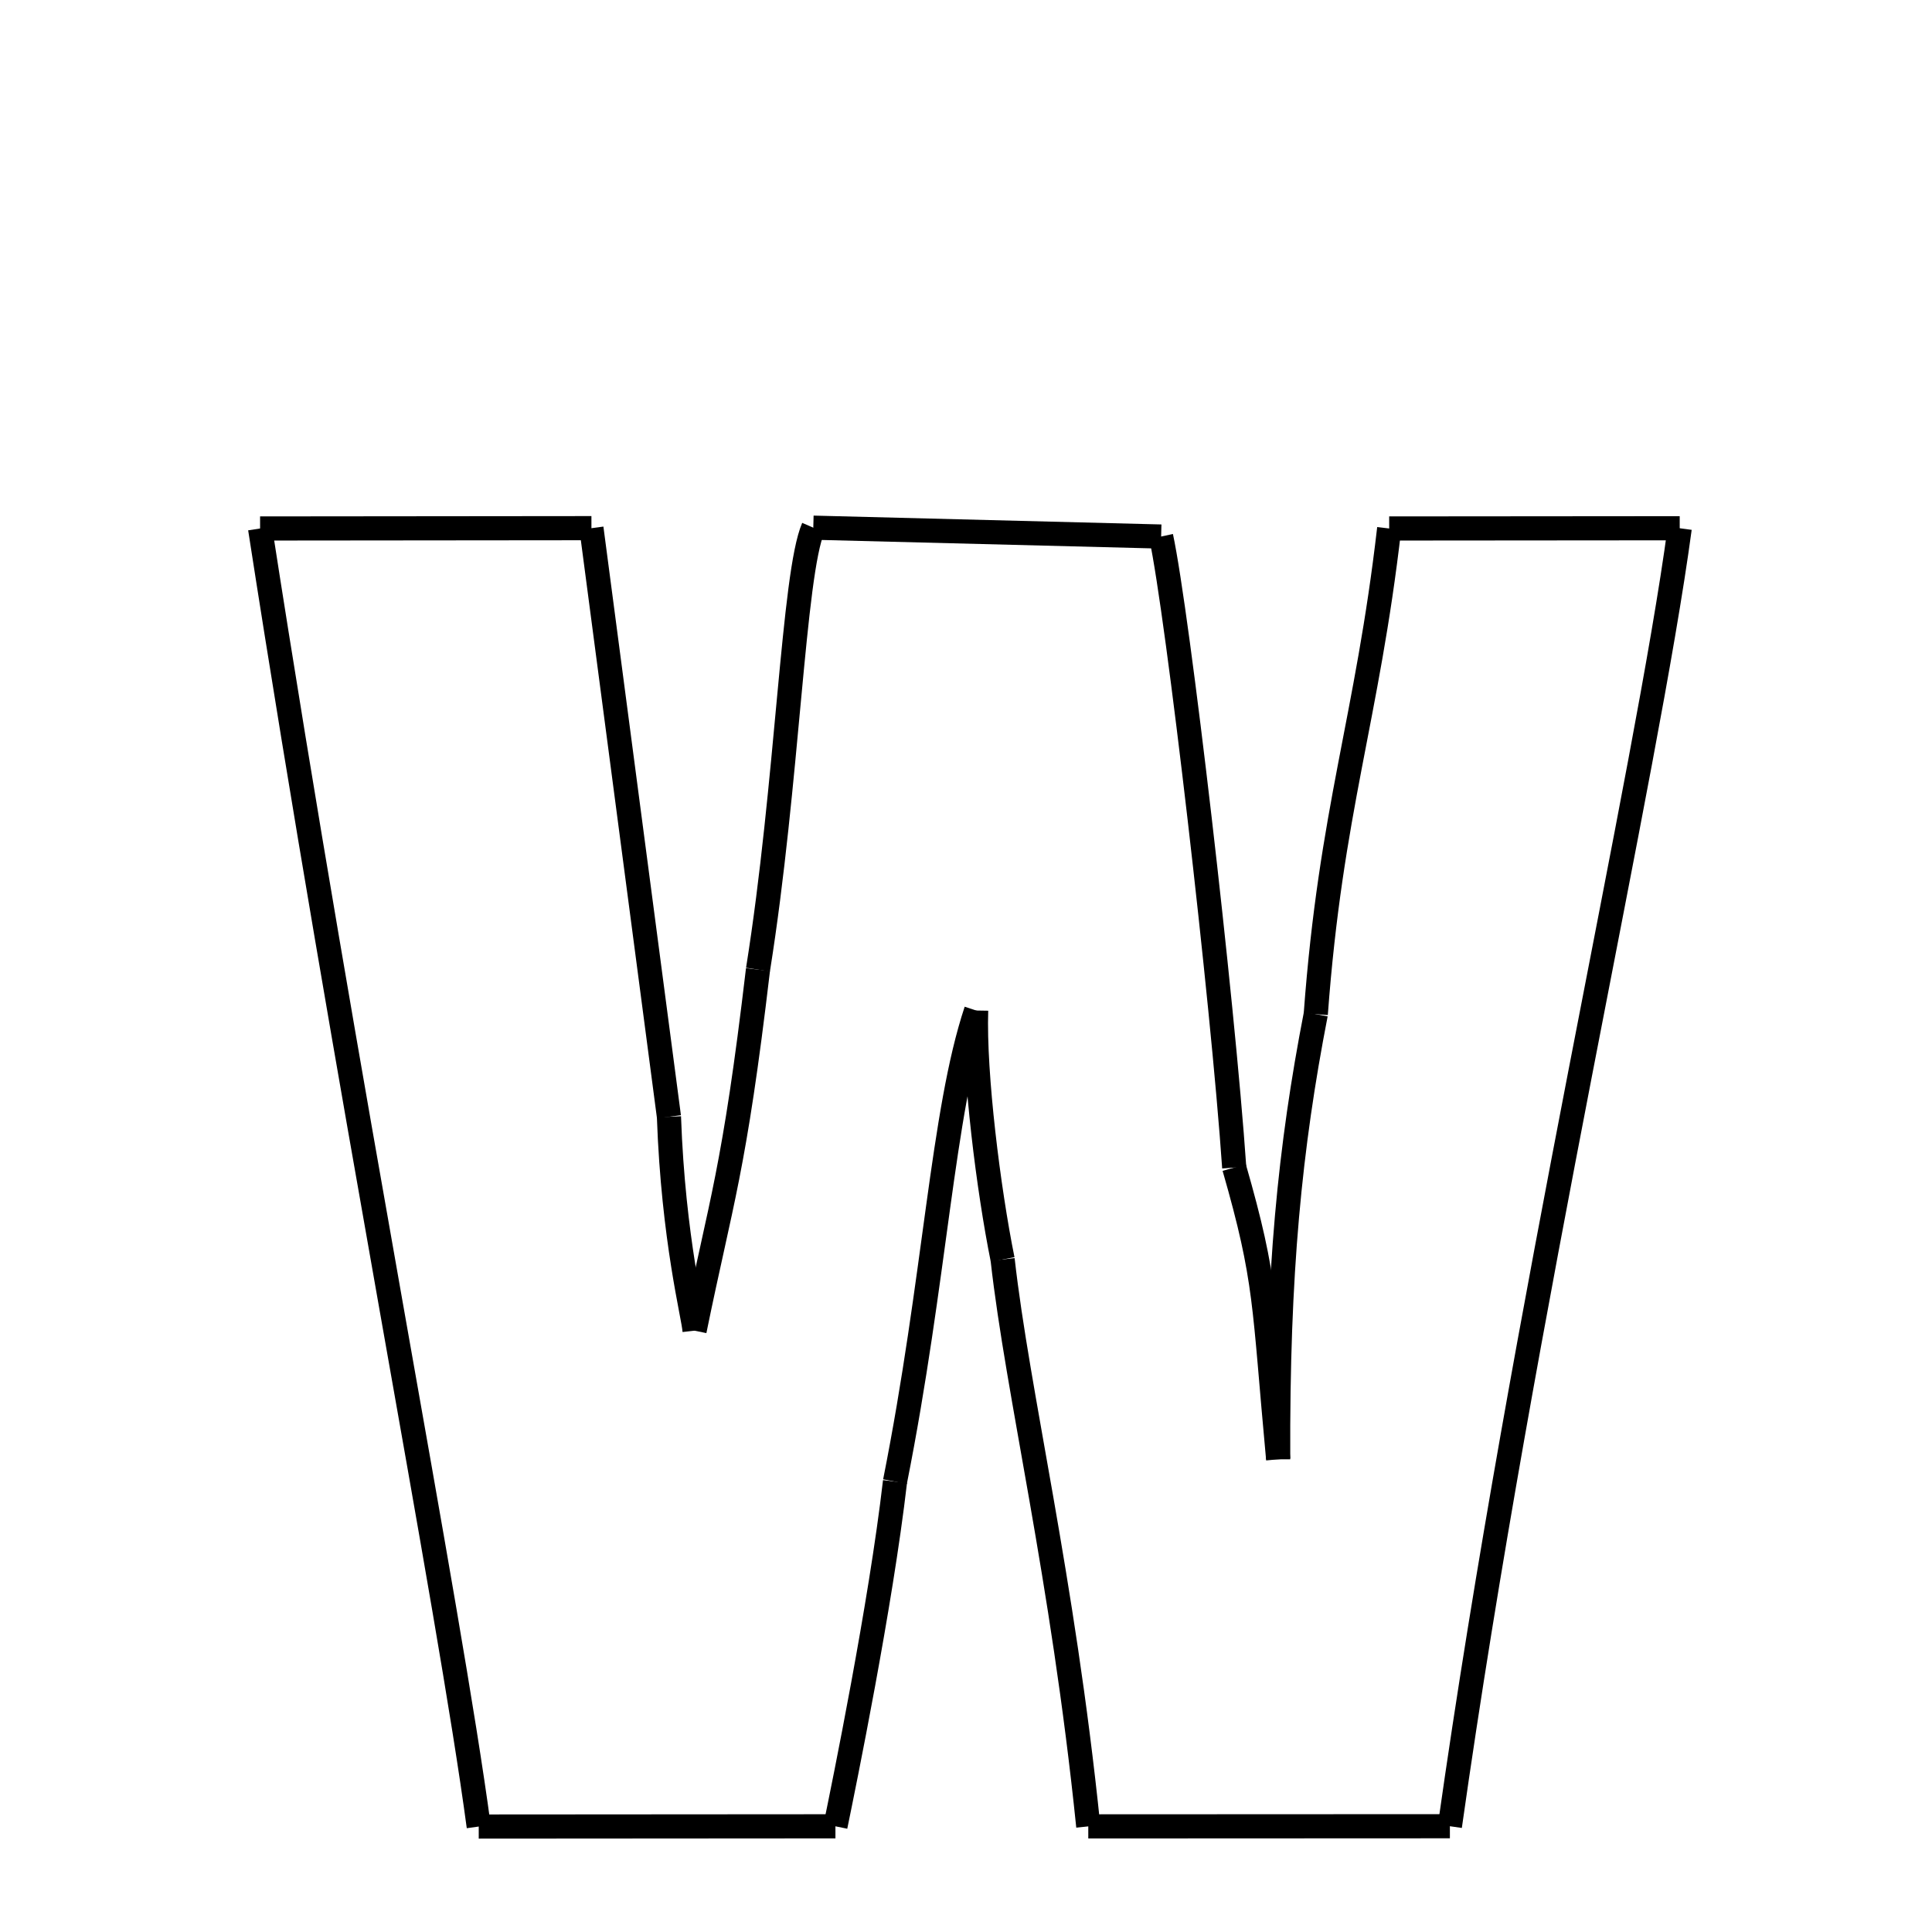 <svg xmlns="http://www.w3.org/2000/svg" xmlns:xlink="http://www.w3.org/1999/xlink" width="50px" height="50px" viewBox="0 0 24 24">
<style type="text/css">
.pen {
	stroke-dashoffset: 0;
	animation-duration: 5s;
	animation-iteration-count: 1000;
	animation-timing-function: ease;
}
.path00 {
		stroke-dasharray: 8;
		animation-name: dash00 
}
@keyframes dash00 {
	0.0% {
		stroke-dashoffset: 8;
	}
	3.5% {
		stroke-dashoffset: 0;
	}
}
.path01 {
		stroke-dasharray: 14;
		animation-name: dash01 
}
@keyframes dash01 {
	0%, 3.5% {
		stroke-dashoffset: 14;
	}
	9.771% {
		stroke-dashoffset: 0;
	}
}
.path02 {
		stroke-dasharray: 5;
		animation-name: dash02 
}
@keyframes dash02 {
	0%, 9.771% {
		stroke-dashoffset: 5;
	}
	12.048% {
		stroke-dashoffset: 0;
	}
}
.path03 {
		stroke-dasharray: 9;
		animation-name: dash03 
}
@keyframes dash03 {
	0%, 12.048% {
		stroke-dashoffset: 9;
	}
	15.923% {
		stroke-dashoffset: 0;
	}
}
.path04 {
		stroke-dasharray: 11;
		animation-name: dash04 
}
@keyframes dash04 {
	0%, 15.923% {
		stroke-dashoffset: 11;
	}
	20.632% {
		stroke-dashoffset: 0;
	}
}
.path05 {
		stroke-dasharray: 8;
		animation-name: dash05 
}
@keyframes dash05 {
	0%, 20.632% {
		stroke-dashoffset: 8;
	}
	24.307% {
		stroke-dashoffset: 0;
	}
}
.path06 {
		stroke-dasharray: 15;
		animation-name: dash06 
}
@keyframes dash06 {
	0%, 24.307% {
		stroke-dashoffset: 15;
	}
	31.018% {
		stroke-dashoffset: 0;
	}
}
.path07 {
		stroke-dasharray: 7;
		animation-name: dash07 
}
@keyframes dash07 {
	0%, 31.018% {
		stroke-dashoffset: 7;
	}
	34.142% {
		stroke-dashoffset: 0;
	}
}
.path08 {
		stroke-dasharray: 11;
		animation-name: dash08 
}
@keyframes dash08 {
	0%, 34.142% {
		stroke-dashoffset: 11;
	}
	38.869% {
		stroke-dashoffset: 0;
	}
}
.path09 {
		stroke-dasharray: 12;
		animation-name: dash09 
}
@keyframes dash09 {
	0%, 38.869% {
		stroke-dashoffset: 12;
	}
	44.06% {
		stroke-dashoffset: 0;
	}
}
.path10 {
		stroke-dasharray: 7;
		animation-name: dash10 
}
@keyframes dash10 {
	0%, 44.06% {
		stroke-dashoffset: 7;
	}
	47.129% {
		stroke-dashoffset: 0;
	}
}
.path11 {
		stroke-dasharray: 32;
		animation-name: dash11 
}
@keyframes dash11 {
	0%, 47.129% {
		stroke-dashoffset: 32;
	}
	61.054% {
		stroke-dashoffset: 0;
	}
}
.path12 {
		stroke-dasharray: 8;
		animation-name: dash12 
}
@keyframes dash12 {
	0%, 61.054% {
		stroke-dashoffset: 8;
	}
	64.873% {
		stroke-dashoffset: 0;
	}
}
.path13 {
		stroke-dasharray: 14;
		animation-name: dash13 
}
@keyframes dash13 {
	0%, 64.873% {
		stroke-dashoffset: 14;
	}
	70.93% {
		stroke-dashoffset: 0;
	}
}
.path14 {
		stroke-dasharray: 6;
		animation-name: dash14 
}
@keyframes dash14 {
	0%, 70.93% {
		stroke-dashoffset: 6;
	}
	73.579% {
		stroke-dashoffset: 0;
	}
}
.path15 {
		stroke-dasharray: 11;
		animation-name: dash15 
}
@keyframes dash15 {
	0%, 73.579% {
		stroke-dashoffset: 11;
	}
	78.632% {
		stroke-dashoffset: 0;
	}
}
.path16 {
		stroke-dasharray: 8;
		animation-name: dash16 
}
@keyframes dash16 {
	0%, 78.632% {
		stroke-dashoffset: 8;
	}
	82.328% {
		stroke-dashoffset: 0;
	}
}
.path17 {
		stroke-dasharray: 8;
		animation-name: dash17 
}
@keyframes dash17 {
	0%, 82.328% {
		stroke-dashoffset: 8;
	}
	86.096% {
		stroke-dashoffset: 0;
	}
}
.path18 {
		stroke-dasharray: 32;
		animation-name: dash18 
}
@keyframes dash18 {
	0%, 86.096% {
		stroke-dashoffset: 32;
	}
	100% {
		stroke-dashoffset: 0;
	}
}
</style>
<path class="pen path00" d="M 3.231 6.565 L 7.347 6.561 " fill="none" stroke="black" stroke-width="0.3"></path>
<path class="pen path01" d="M 7.347 6.561 L 8.31 13.873 " fill="none" stroke="black" stroke-width="0.3"></path>
<path class="pen path02" d="M 8.31 13.873 C 8.364 15.403 8.618 16.358 8.628 16.53 " fill="none" stroke="black" stroke-width="0.3"></path>
<path class="pen path03" d="M 8.628 16.53 C 8.958 14.914 9.12 14.557 9.416 12.045 " fill="none" stroke="black" stroke-width="0.3"></path>
<path class="pen path04" d="M 9.416 12.045 C 9.785 9.734 9.854 7.128 10.103 6.555 " fill="none" stroke="black" stroke-width="0.3"></path>
<path class="pen path05" d="M 10.103 6.555 L 14.424 6.665 " fill="none" stroke="black" stroke-width="0.3"></path>
<path class="pen path06" d="M 14.424 6.665 C 14.63 7.623 15.189 12.42 15.332 14.504 " fill="none" stroke="black" stroke-width="0.3"></path>
<path class="pen path07" d="M 15.332 14.504 C 15.739 15.919 15.697 16.183 15.878 18.128 " fill="none" stroke="black" stroke-width="0.3"></path>
<path class="pen path08" d="M 15.878 18.128 C 15.868 15.809 16.024 14.251 16.345 12.598 " fill="none" stroke="black" stroke-width="0.3"></path>
<path class="pen path09" d="M 16.345 12.598 C 16.532 10.059 16.983 8.941 17.257 6.565 " fill="none" stroke="black" stroke-width="0.3"></path>
<path class="pen path10" d="M 17.257 6.565 L 20.866 6.562 " fill="none" stroke="black" stroke-width="0.3"></path>
<path class="pen path11" d="M 20.866 6.562 C 20.451 9.64 18.932 16.185 18.011 22.686 " fill="none" stroke="black" stroke-width="0.3"></path>
<path class="pen path12" d="M 18.011 22.686 L 13.519 22.688 " fill="none" stroke="black" stroke-width="0.3"></path>
<path class="pen path13" d="M 13.519 22.688 C 13.198 19.566 12.643 17.32 12.455 15.646 " fill="none" stroke="black" stroke-width="0.3"></path>
<path class="pen path14" d="M 12.455 15.646 C 12.28 14.781 12.1 13.347 12.126 12.553 " fill="none" stroke="black" stroke-width="0.3"></path>
<path class="pen path15" d="M 12.126 12.553 C 11.705 13.817 11.619 15.883 11.118 18.405 " fill="none" stroke="black" stroke-width="0.3"></path>
<path class="pen path16" d="M 11.118 18.405 C 10.94 19.947 10.484 22.171 10.378 22.687 " fill="none" stroke="black" stroke-width="0.3"></path>
<path class="pen path17" d="M 10.378 22.687 L 5.947 22.69 " fill="none" stroke="black" stroke-width="0.3"></path>
<path class="pen path18" d="M 5.947 22.69 C 5.577 19.93 4.315 13.556 3.231 6.565 " fill="none" stroke="black" stroke-width="0.3"></path>
</svg>

